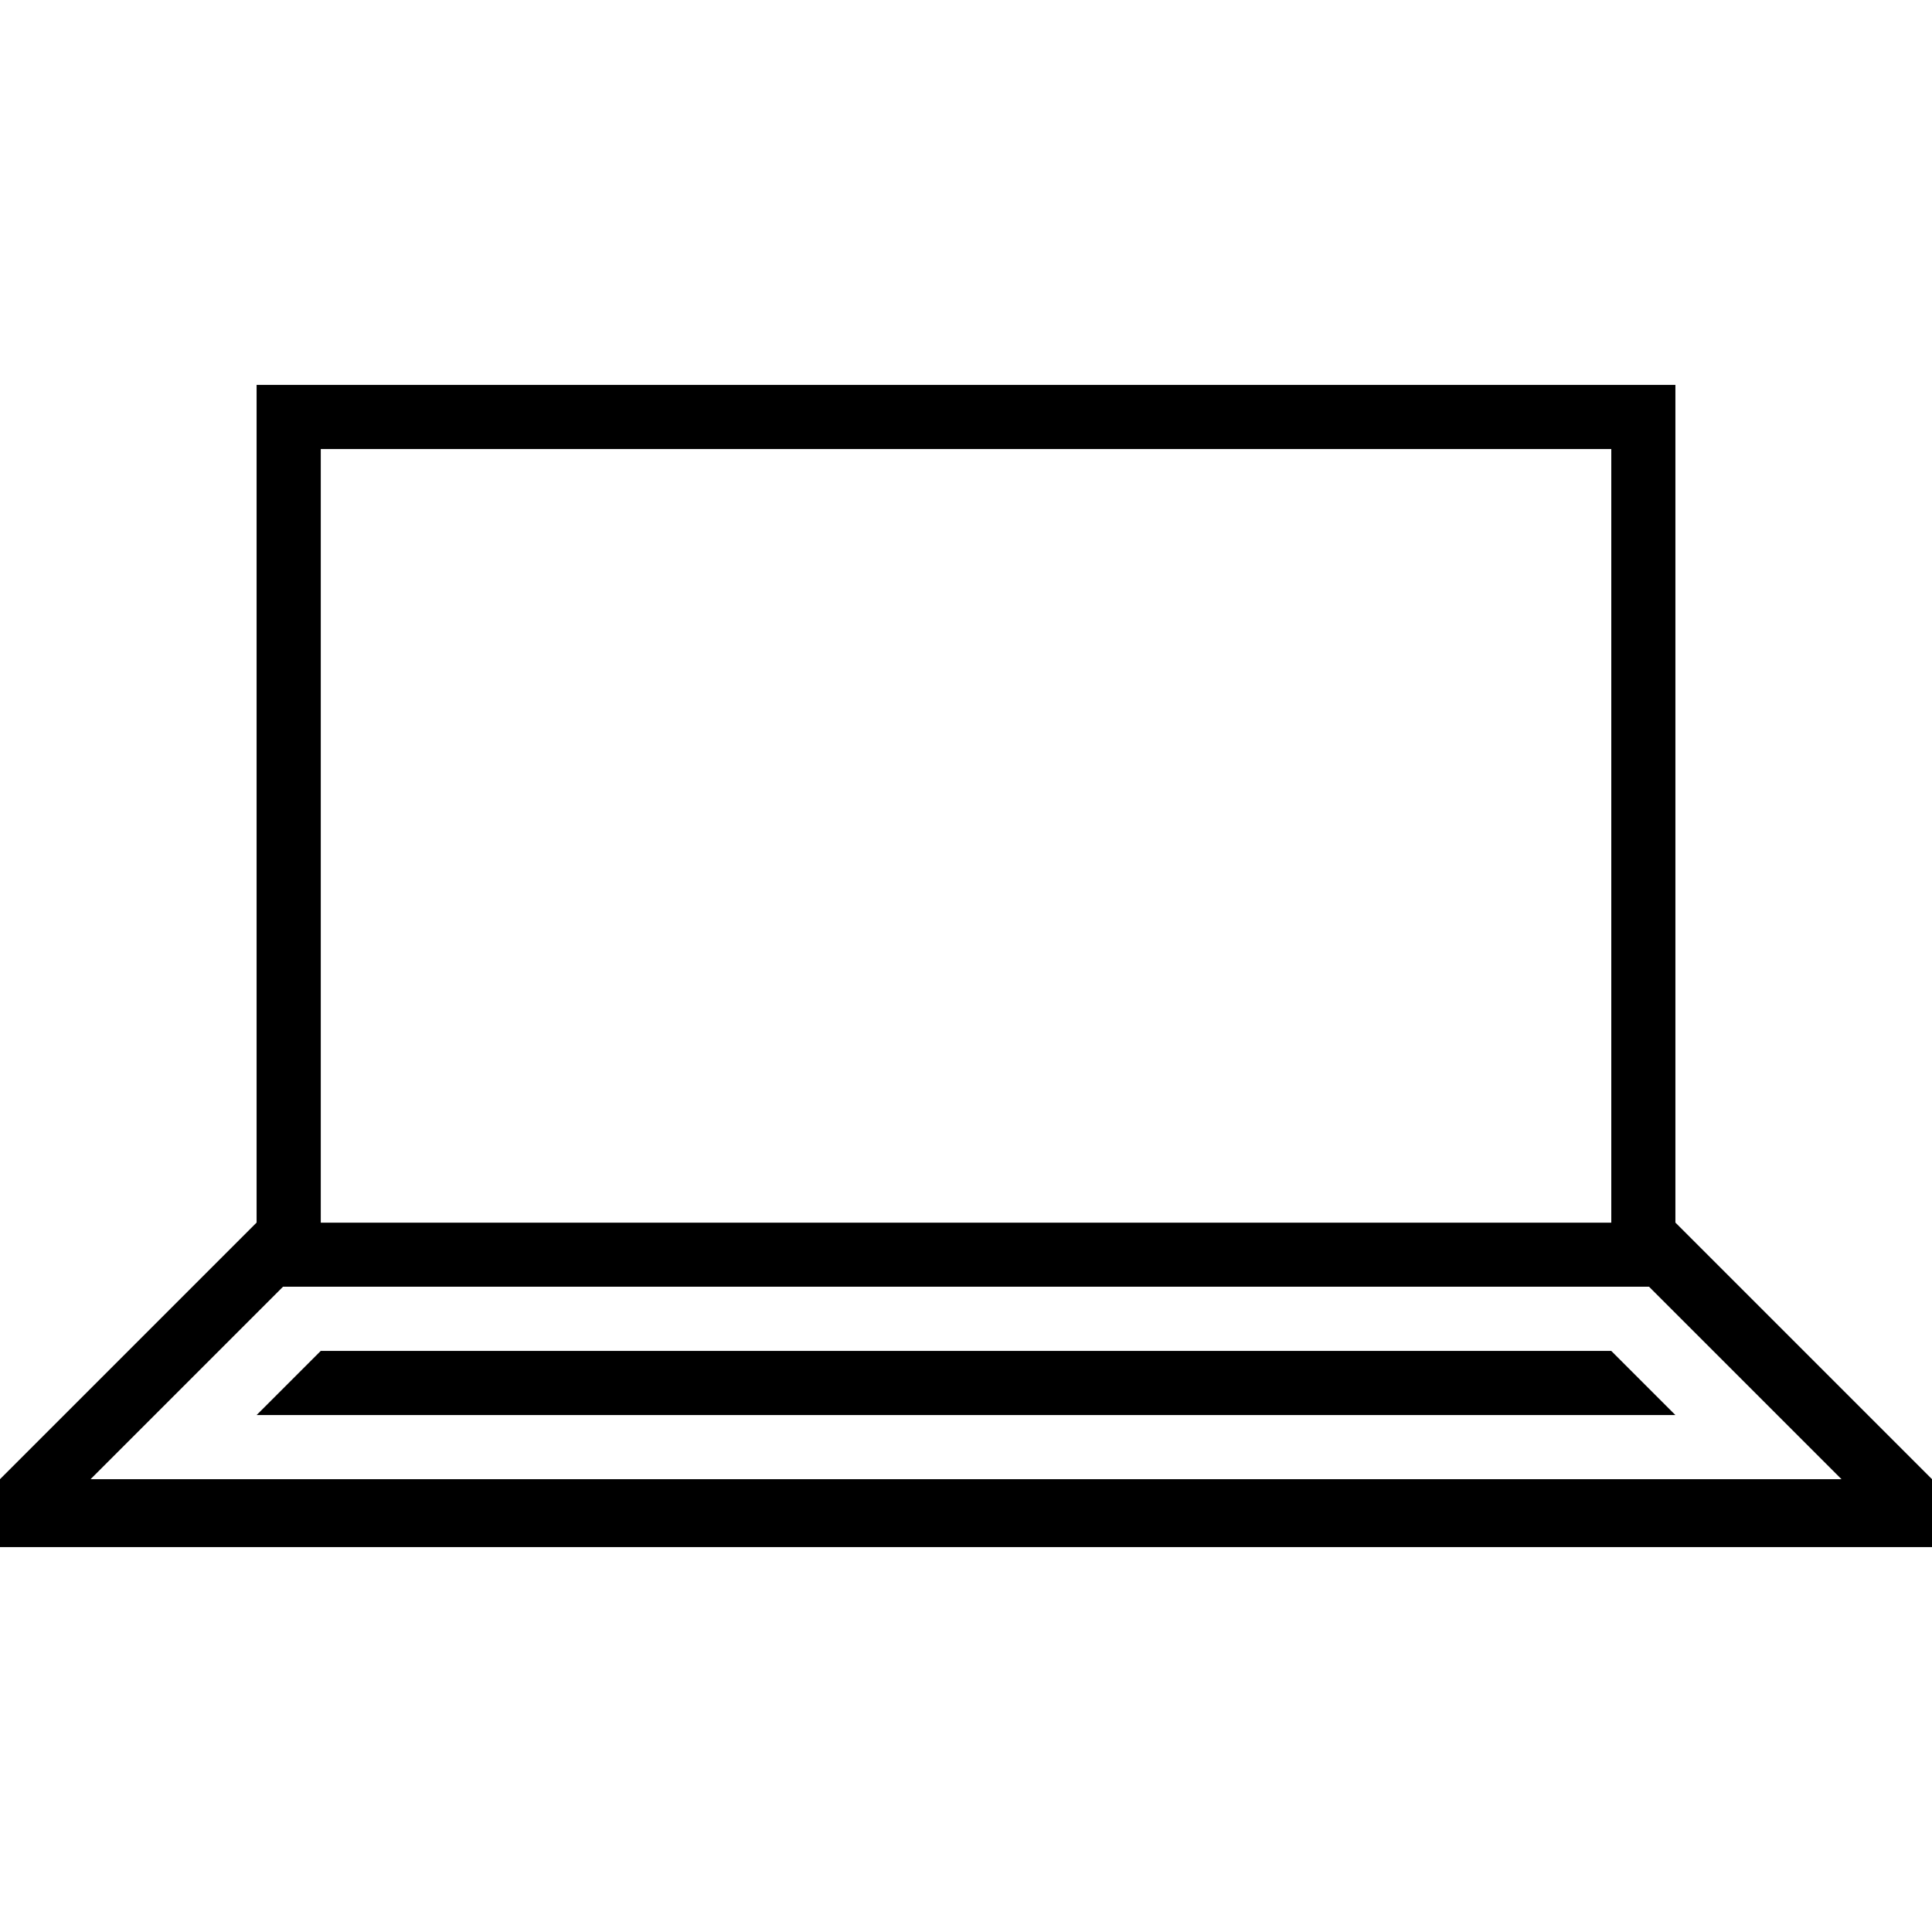 <?xml version="1.0" encoding="utf-8"?>
<!DOCTYPE svg PUBLIC "-//W3C//DTD SVG 1.1//EN" "http://www.w3.org/Graphics/SVG/1.1/DTD/svg11.dtd">
<svg version="1.1" xmlns="http://www.w3.org/2000/svg" xmlns:xlink="http://www.w3.org/1999/xlink" width="32" height="32" viewBox="0 0 32 32">
<path d="M27.75 20.25v-13.875h-23.5v13.875l-4.25 4.25v1.125h32v-1.125zM5.313 7.438h21.375v12.813h-21.375zM1.5 24.5l3.188-3.188h22.625l3.188 3.188zM5.313 22.375l-1.063 1.063h23.5l-1.063-1.063z"></path>
</svg>
